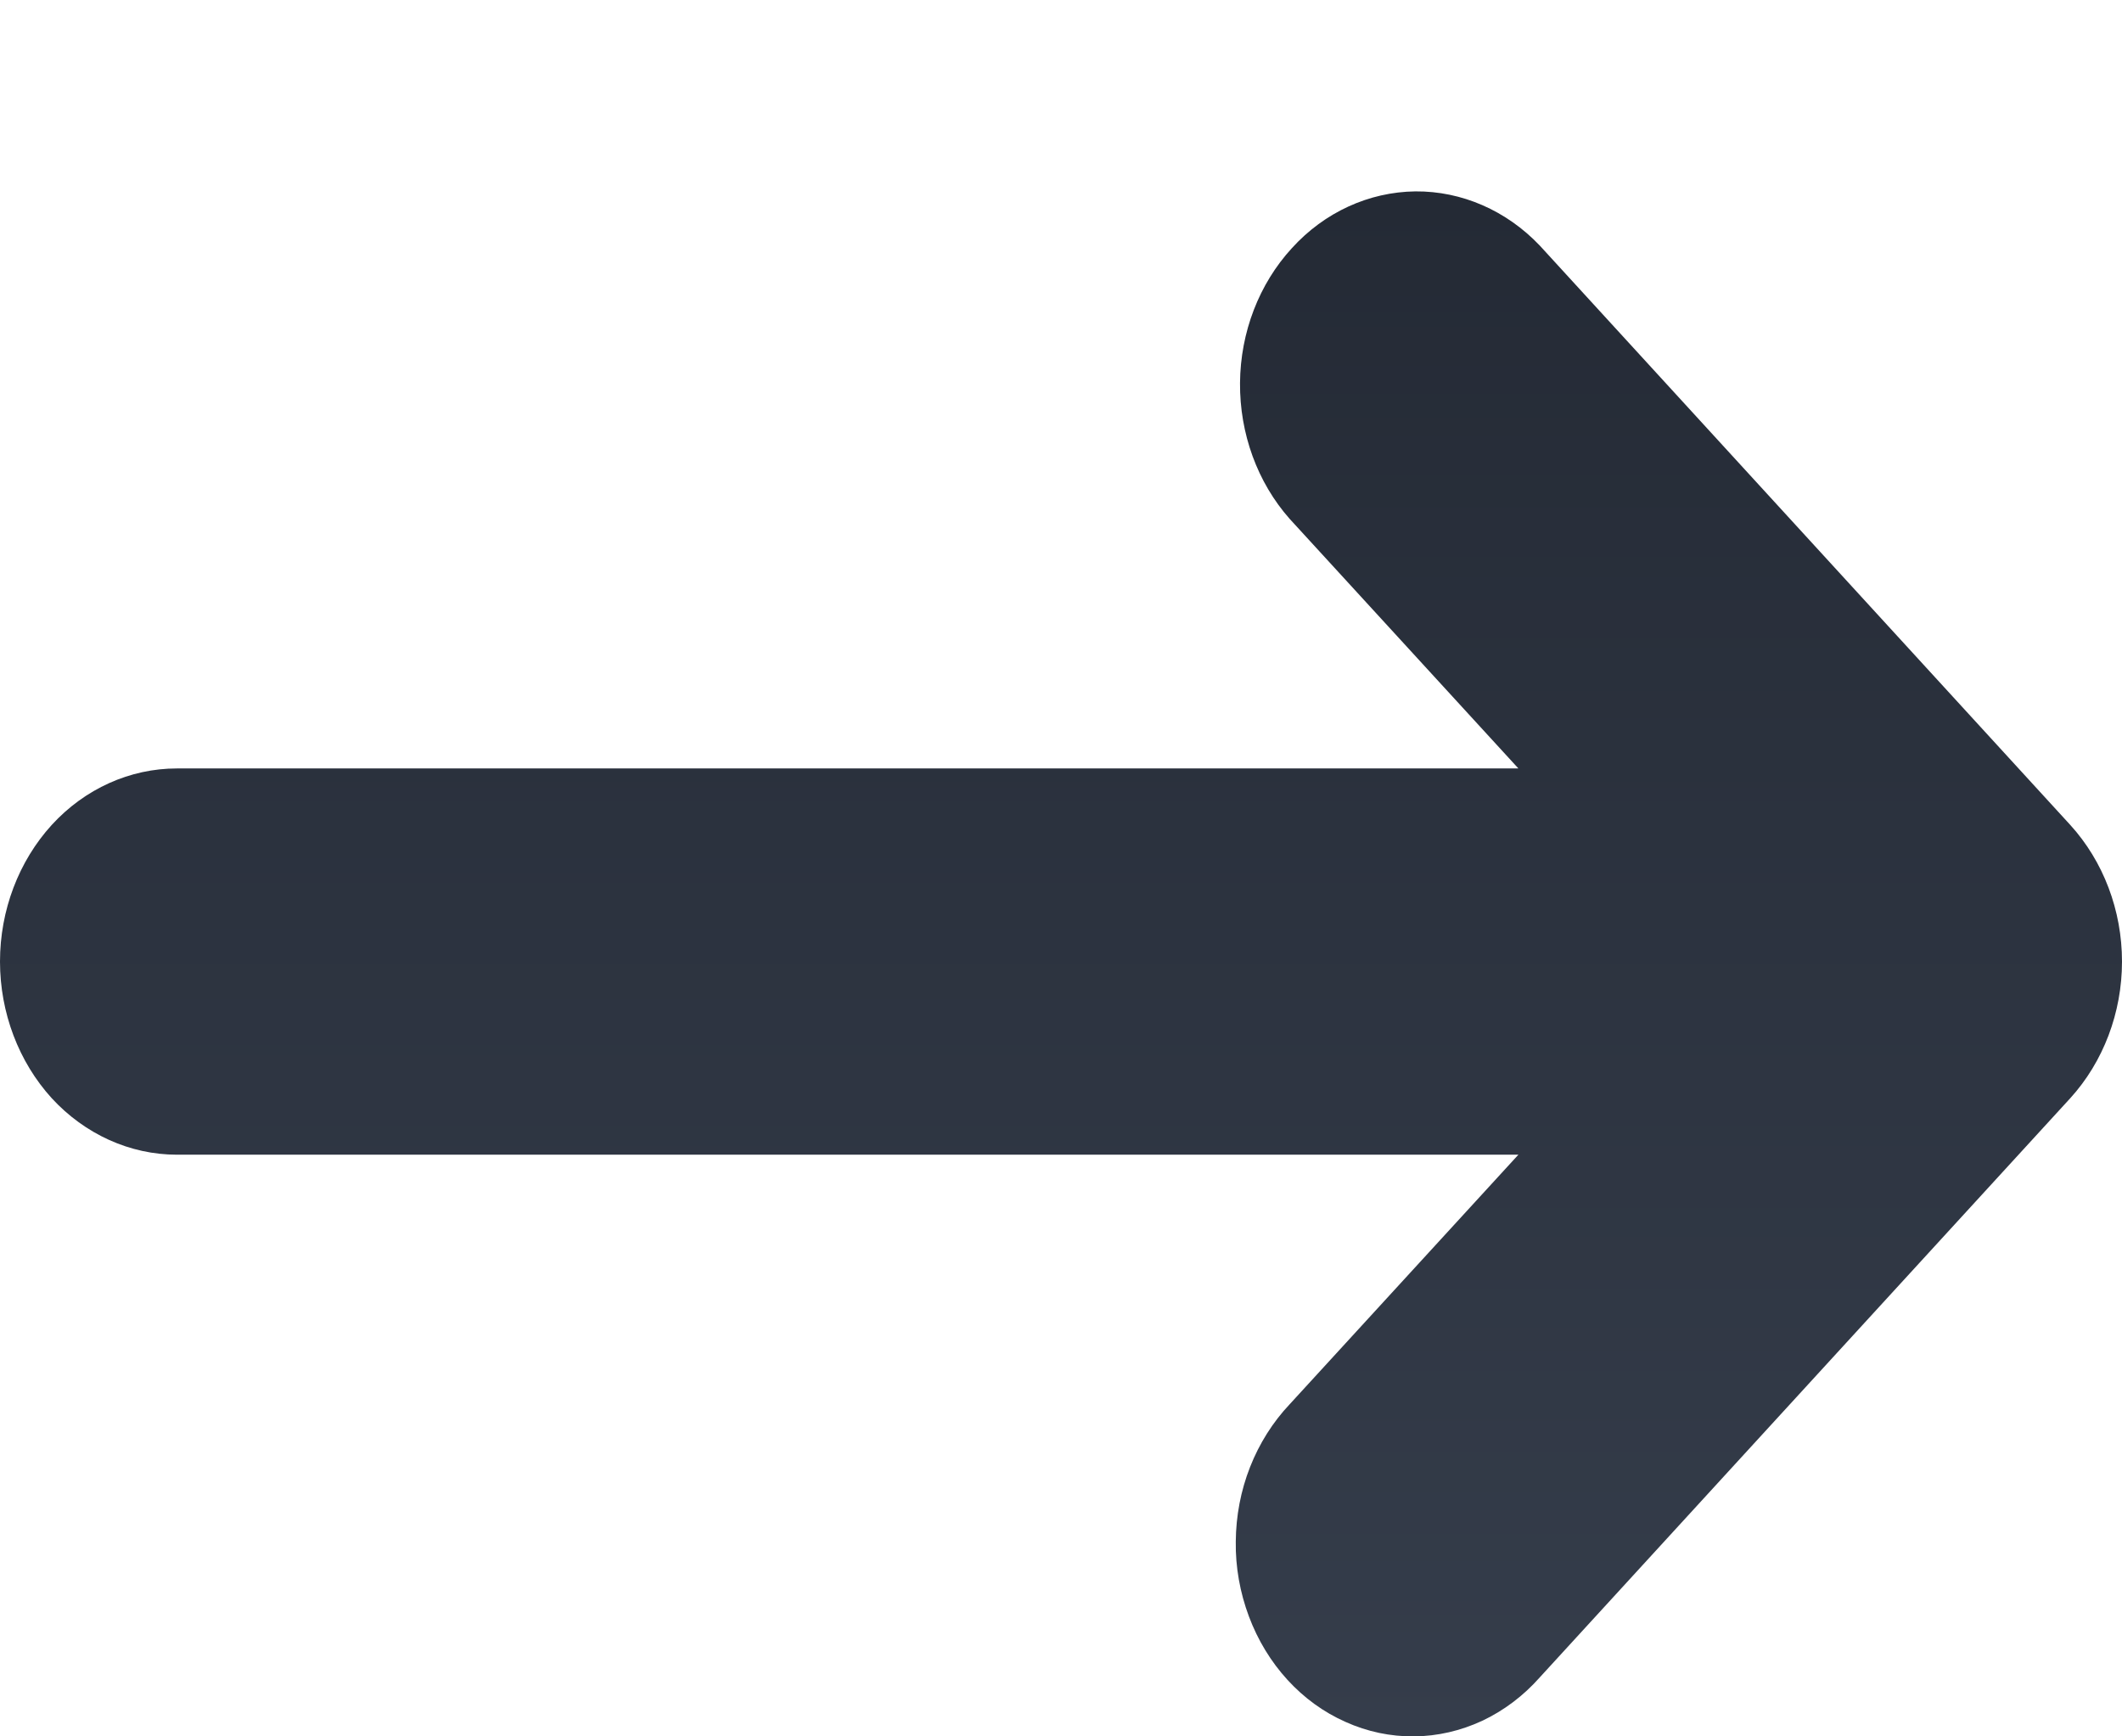 <svg width="11" height="9" viewBox="0 0 11 9" fill="none" xmlns="http://www.w3.org/2000/svg">
<path fill-rule="evenodd" clip-rule="evenodd" d="M6.685 2.689C6.518 2.5 6.426 2.247 6.428 1.985C6.43 1.722 6.527 1.471 6.697 1.286C6.866 1.1 7.096 0.995 7.337 0.992C7.577 0.99 7.809 1.091 7.982 1.273L10.732 4.276C10.903 4.464 11 4.718 11 4.984C11 5.249 10.903 5.504 10.732 5.692L7.982 8.694C7.897 8.79 7.796 8.866 7.684 8.919C7.572 8.971 7.452 8.999 7.33 9C7.208 9.001 7.088 8.976 6.975 8.925C6.862 8.875 6.76 8.801 6.674 8.707C6.588 8.613 6.52 8.501 6.474 8.378C6.428 8.255 6.404 8.123 6.406 7.99C6.407 7.857 6.432 7.726 6.48 7.604C6.528 7.482 6.598 7.371 6.685 7.279L7.871 5.985L0.917 5.985C0.674 5.985 0.44 5.879 0.268 5.692C0.097 5.504 -5.7913e-07 5.249 -6.2012e-07 4.984C-6.61111e-07 4.718 0.097 4.464 0.268 4.276C0.44 4.088 0.674 3.983 0.917 3.983L7.871 3.983L6.685 2.689Z" fill="url(#paint0_linear)"/>
<defs>
<linearGradient id="paint0_linear" x1="5.5" y1="9" x2="5.5" y2="0.992" gradientUnits="userSpaceOnUse">
<stop stop-color="#353D4B"/>
<stop offset="1" stop-color="#242A35"/>
</linearGradient>
</defs>
</svg>
